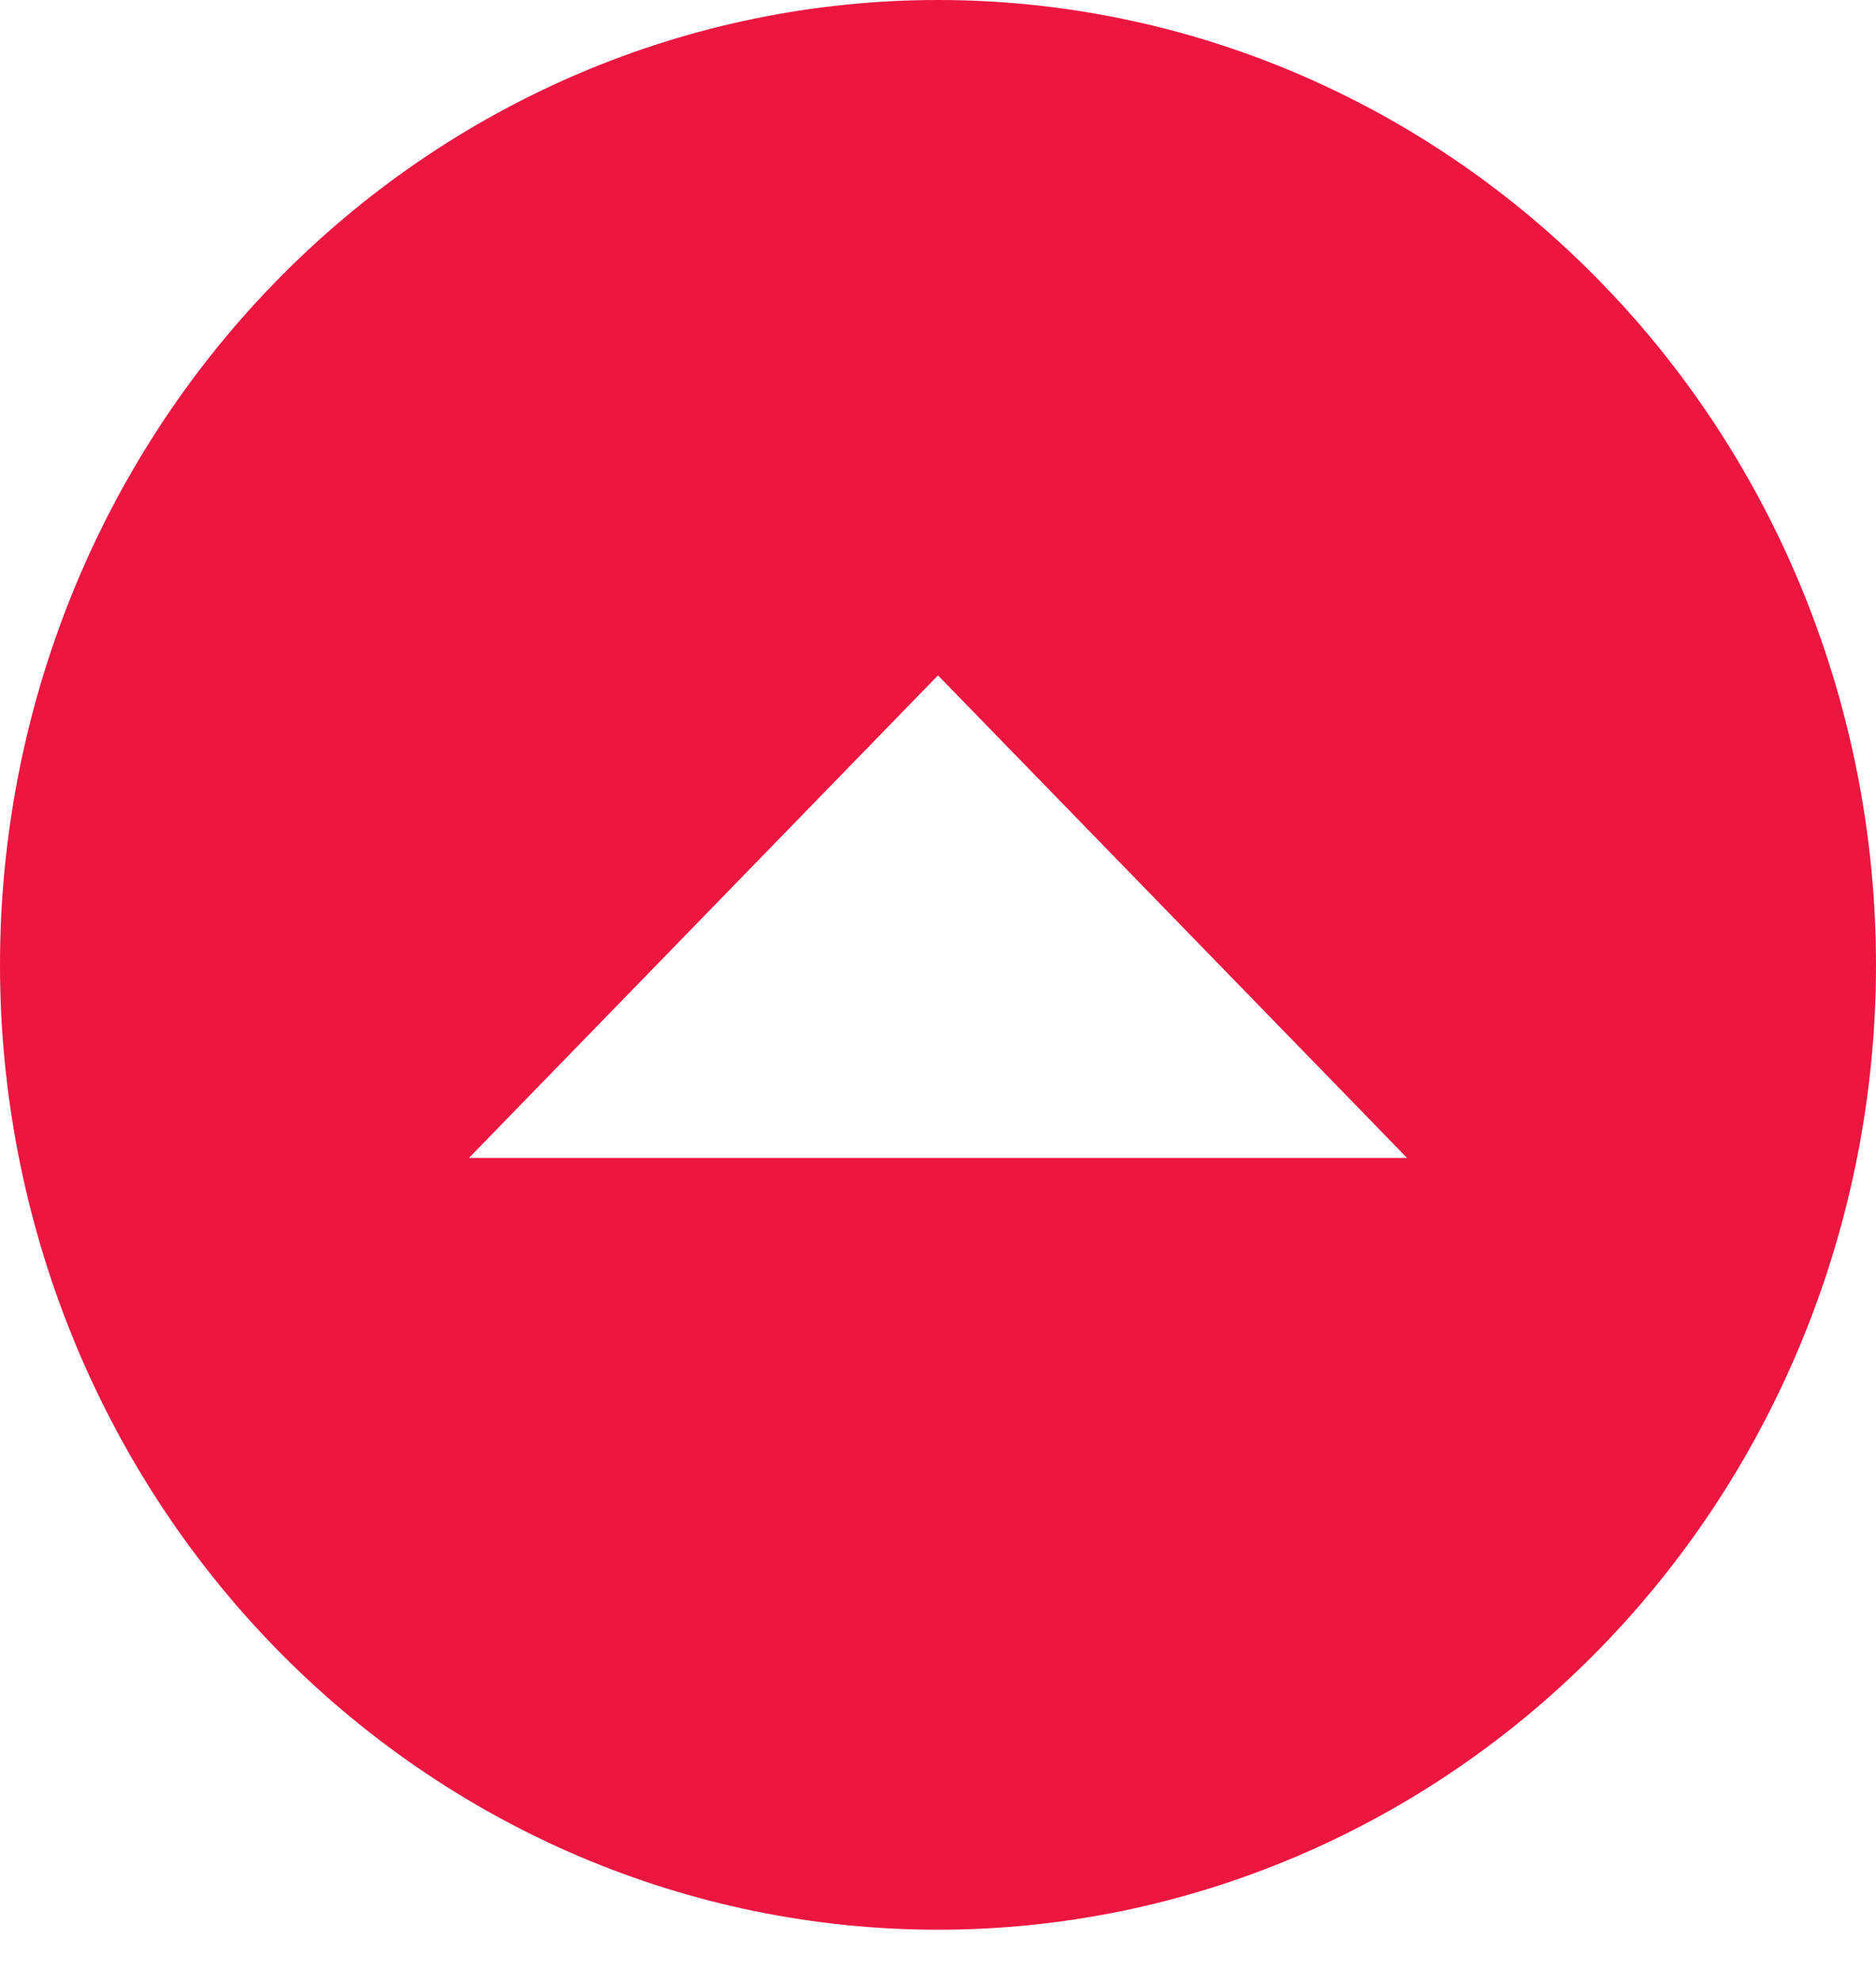 <svg width="18" height="19" viewBox="0 0 18 19" fill="none" xmlns="http://www.w3.org/2000/svg">
<path id="Vector" d="M9 18.509C7.818 18.509 6.648 18.27 5.556 17.805C4.464 17.34 3.472 16.658 2.636 15.799C0.948 14.063 0 11.709 0 9.255C0 6.8 0.948 4.446 2.636 2.711C4.324 0.975 6.613 0 9 0C10.182 0 11.352 0.239 12.444 0.704C13.536 1.17 14.528 1.851 15.364 2.711C16.2 3.57 16.863 4.59 17.315 5.713C17.767 6.836 18 8.039 18 9.255C18 11.709 17.052 14.063 15.364 15.799C13.676 17.534 11.387 18.509 9 18.509ZM13.5 11.106L9 6.478L4.5 11.106H13.5Z" fill="#ED1641"/>
</svg>
